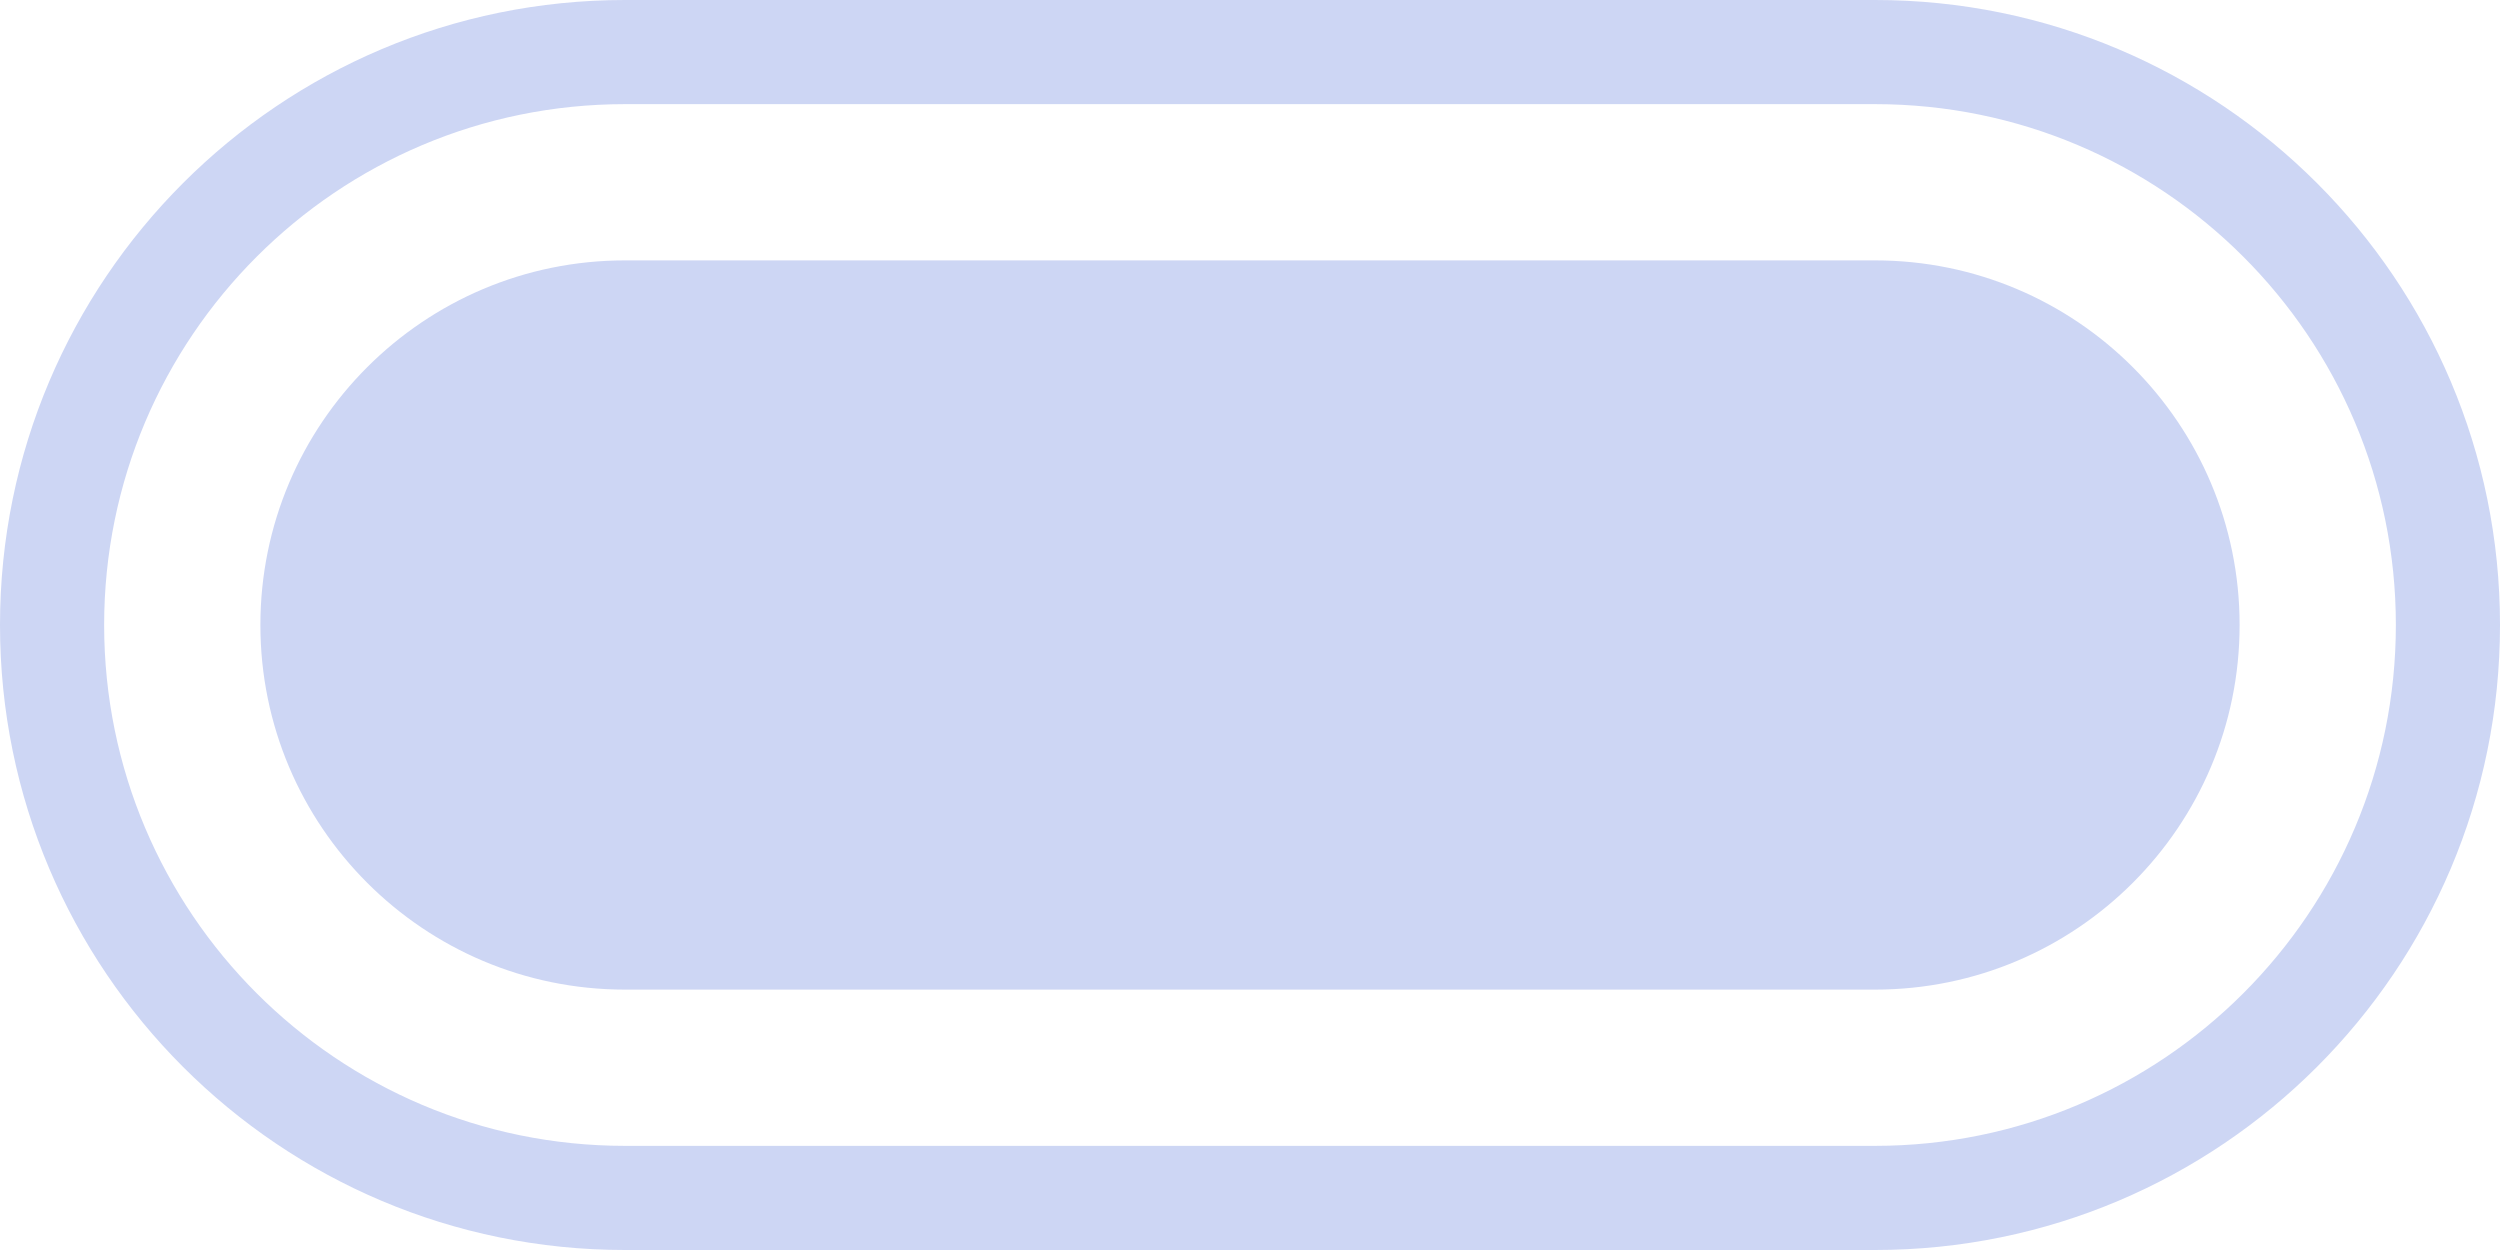 <svg width="32" height="16" viewBox="0 0 32 16" fill="none" xmlns="http://www.w3.org/2000/svg">
<path fill-rule="evenodd" clip-rule="evenodd" d="M24 1.333H8C4.318 1.333 1.333 4.318 1.333 8C1.333 11.682 4.318 14.667 8 14.667H24C27.682 14.667 30.667 11.682 30.667 8C30.667 4.318 27.682 1.333 24 1.333ZM8 0C3.582 0 0 3.582 0 8C0 12.418 3.582 16 8 16H24C28.418 16 32 12.418 32 8C32 3.582 28.418 0 24 0H8Z" fill="#CDD6F4"/>
<path d="M3.333 8C3.333 5.423 5.423 3.333 8 3.333H24C26.577 3.333 28.667 5.423 28.667 8C28.667 10.577 26.577 12.667 24 12.667H8C5.423 12.667 3.333 10.577 3.333 8Z" fill="#CDD6F4"/>
</svg>
